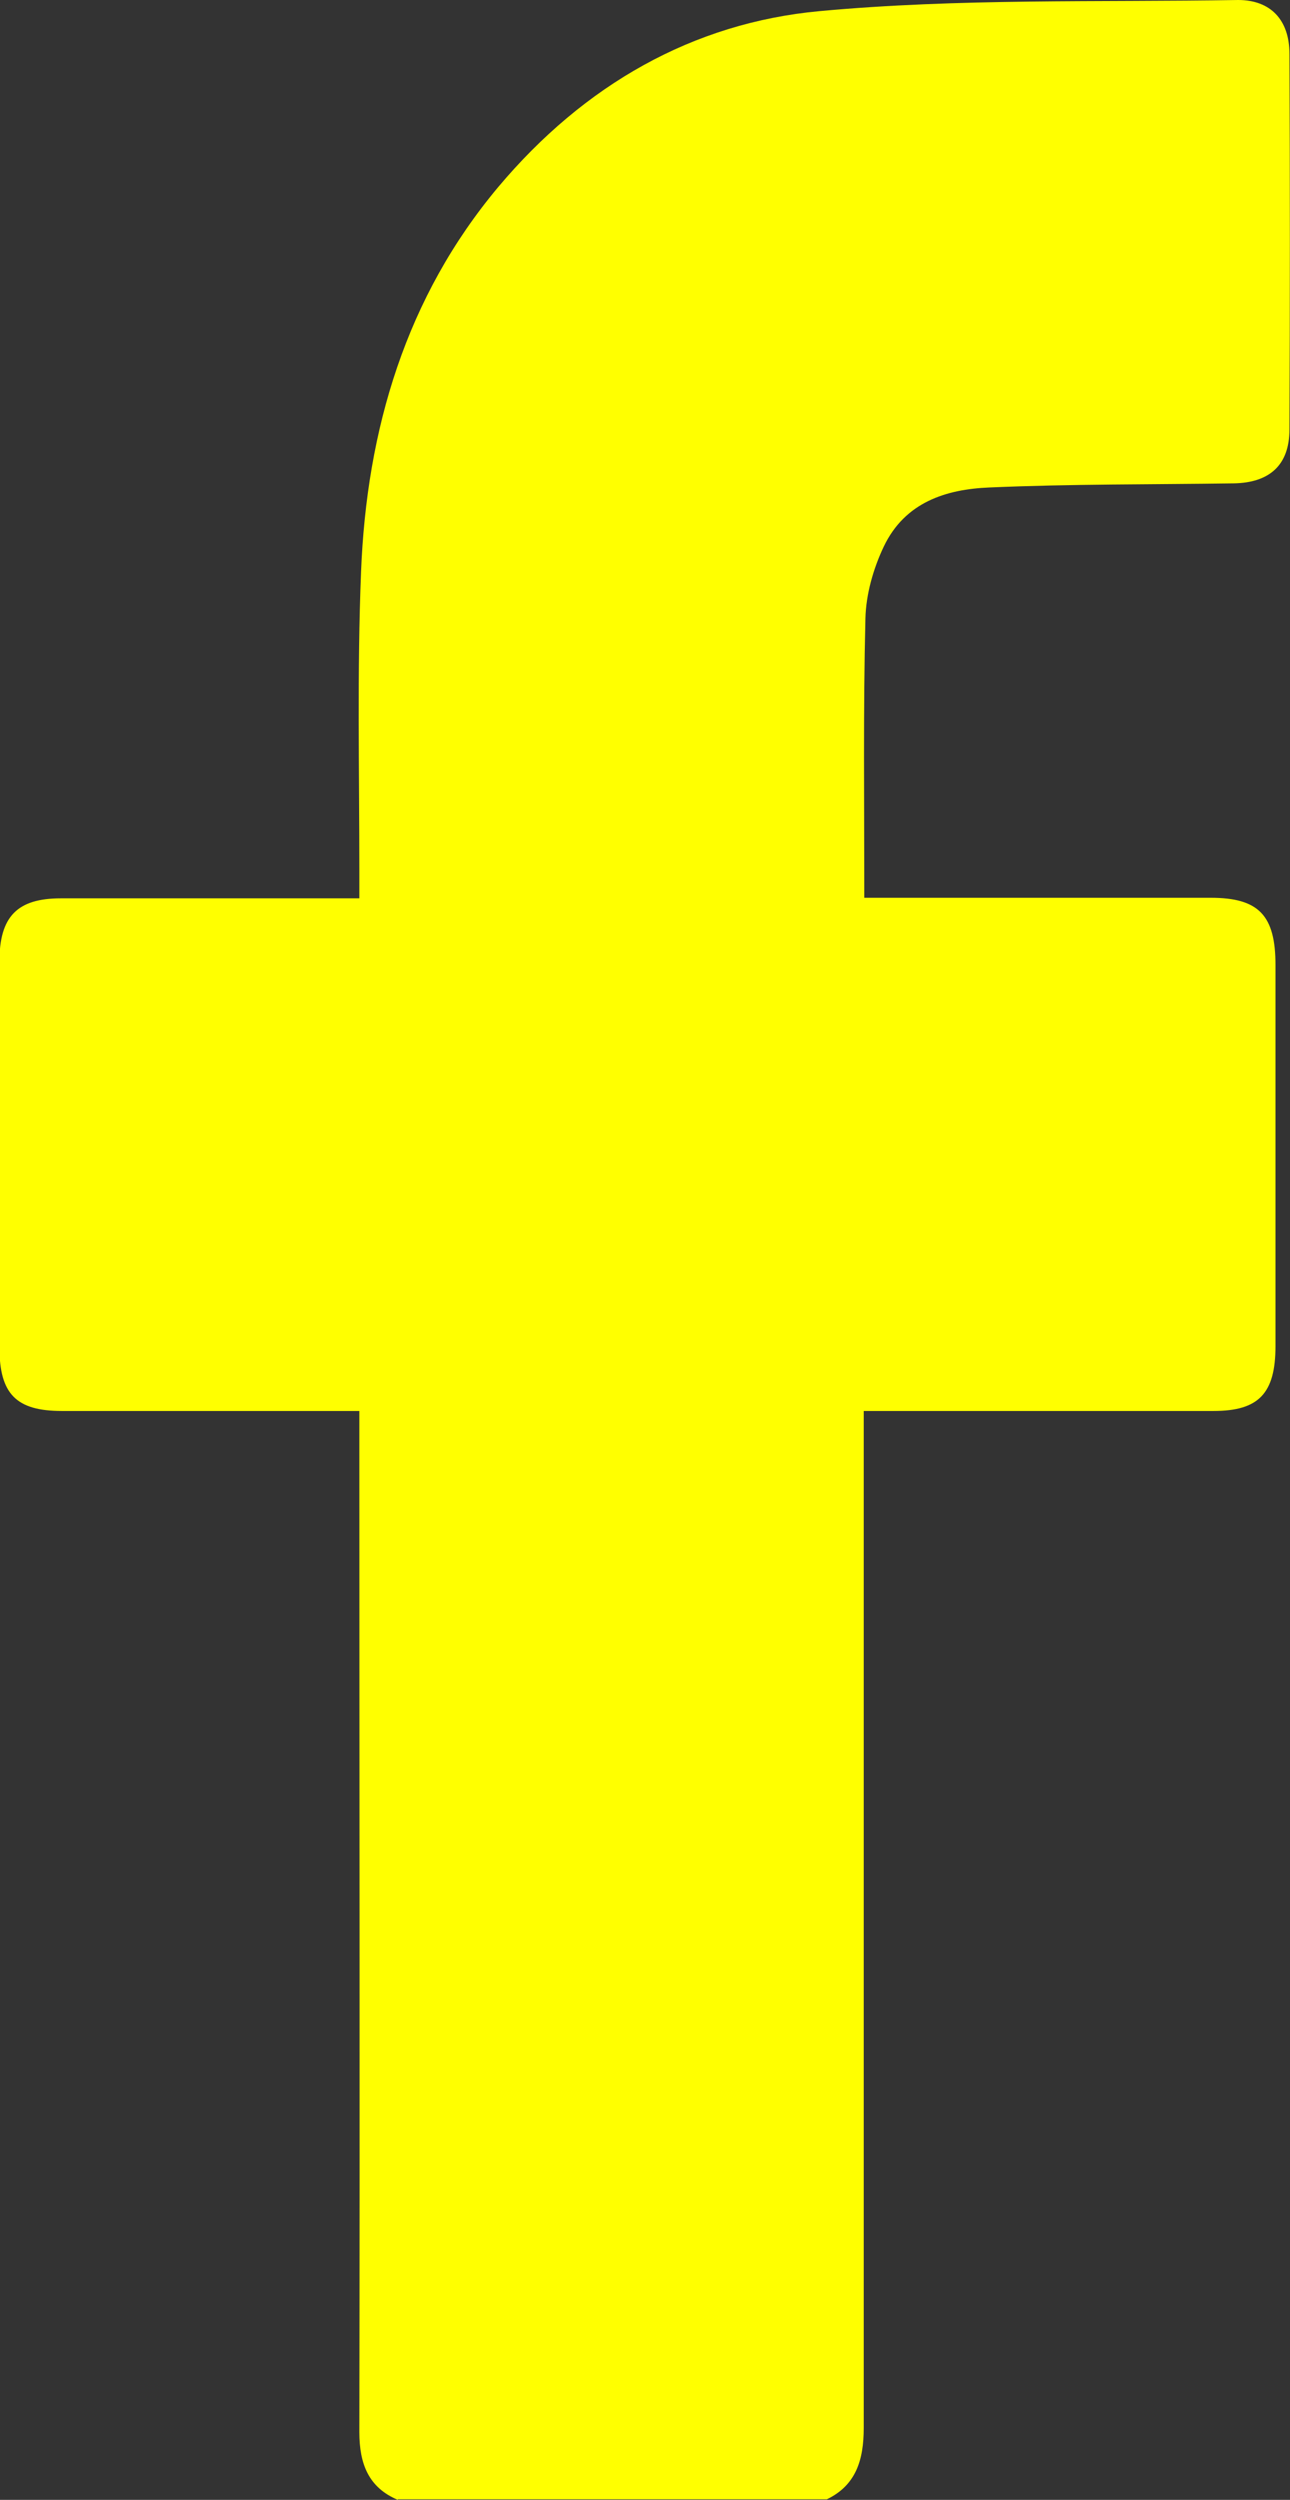 <svg width="16" height="31" viewBox="0 0 16 31" fill="none" xmlns="http://www.w3.org/2000/svg">
<rect x="0" y="0" width="16" height="31" fill="#333333" stroke="none"/>
<g id="Capa_1" clip-path="url(#clip0_10_2076)">
<path id="Vector" d="M4.934 31C4.574 30.848 4.457 30.558 4.457 30.159C4.464 26.071 4.457 21.983 4.457 17.895C4.457 17.779 4.457 17.656 4.457 17.497C4.332 17.497 4.228 17.497 4.125 17.497C3.004 17.497 1.889 17.497 0.768 17.497C0.201 17.497 -0.007 17.287 -0.007 16.707C-0.007 15.112 -0.007 13.518 -0.007 11.923C-0.007 11.365 0.215 11.14 0.754 11.14C1.876 11.14 2.99 11.14 4.111 11.14C4.215 11.14 4.318 11.14 4.457 11.14C4.457 11.003 4.457 10.894 4.457 10.792C4.457 9.56 4.429 8.328 4.478 7.096C4.547 5.32 5.038 3.682 6.18 2.319C7.246 1.051 8.595 0.283 10.166 0.138C11.889 -0.022 13.626 0.029 15.357 0C15.758 0 15.993 0.246 15.993 0.667C16 2.218 16 3.776 15.993 5.327C15.993 5.769 15.744 5.987 15.301 5.994C14.291 6.009 13.28 6.001 12.27 6.045C11.737 6.067 11.225 6.226 10.962 6.777C10.831 7.052 10.741 7.371 10.734 7.668C10.706 8.806 10.72 9.952 10.72 11.133H11.024C12.353 11.133 13.682 11.133 15.017 11.133C15.613 11.133 15.82 11.351 15.82 11.967C15.82 13.539 15.82 15.112 15.82 16.692C15.82 17.279 15.613 17.497 15.052 17.497C13.723 17.497 12.395 17.497 11.059 17.497C10.955 17.497 10.851 17.497 10.713 17.497V17.874C10.713 21.954 10.713 26.028 10.713 30.108C10.713 30.507 10.616 30.819 10.256 30.993H4.934V31Z" fill="#FFFF00"/>
</g>
<defs>
<clipPath id="clip0_10_2076">
<rect width="16" height="31" fill="white"/>
</clipPath>
</defs>
</svg>
